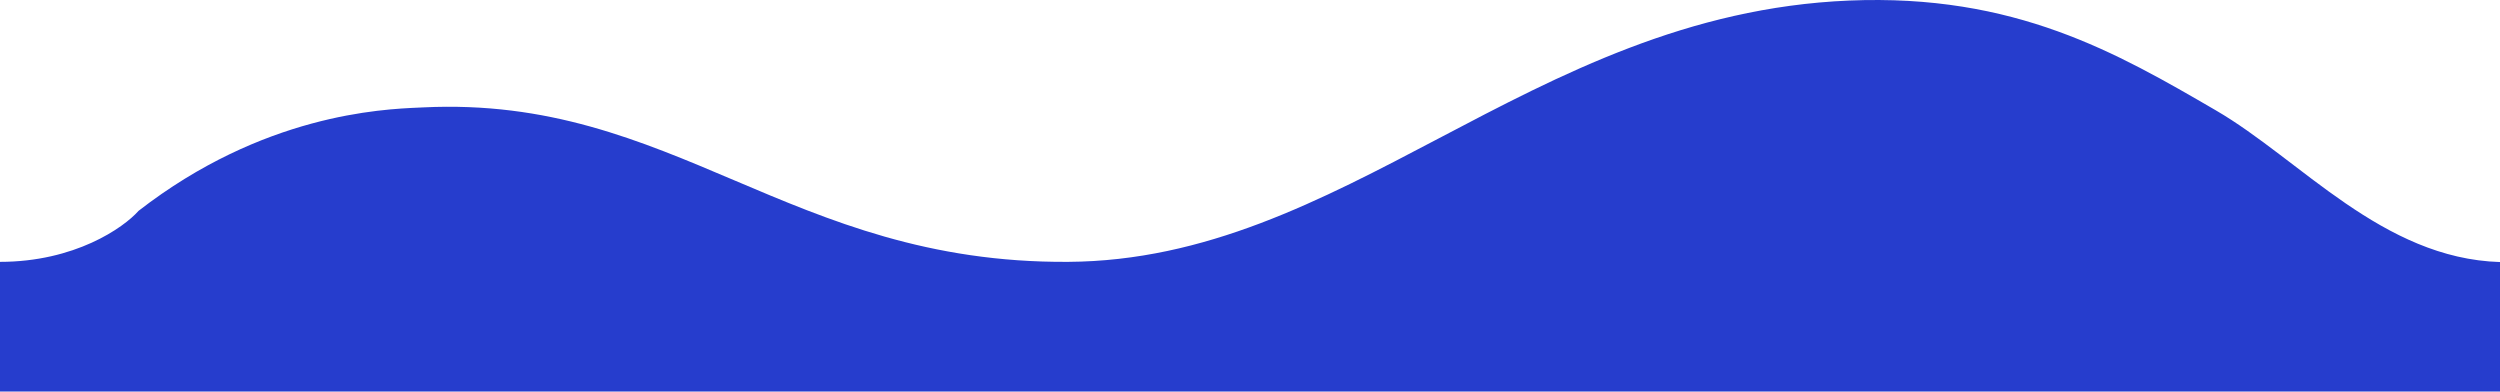 <svg width="415" height="65" viewBox="0 0 415 65" fill="none" xmlns="http://www.w3.org/2000/svg">
<path fill-rule="evenodd" clip-rule="evenodd" d="M415 43.5C395.479 42.911 381.851 26.468 367.821 18.313C351.42 8.78 334.47 -1.073 306.913 0.094C280.18 1.227 259.131 12.296 238.839 22.968C219.122 33.336 200.12 43.329 177.311 43.468C154.094 43.61 137.711 36.652 121.895 29.935C106.18 23.261 91.025 16.825 70.284 17.826C70.075 17.837 69.842 17.847 69.587 17.858C63.35 18.128 43.655 18.982 23 35C20.5 37.823 12.4 43.468 0 43.468V65H23H415V43.5Z" fill="#263DCD"/>
</svg>
